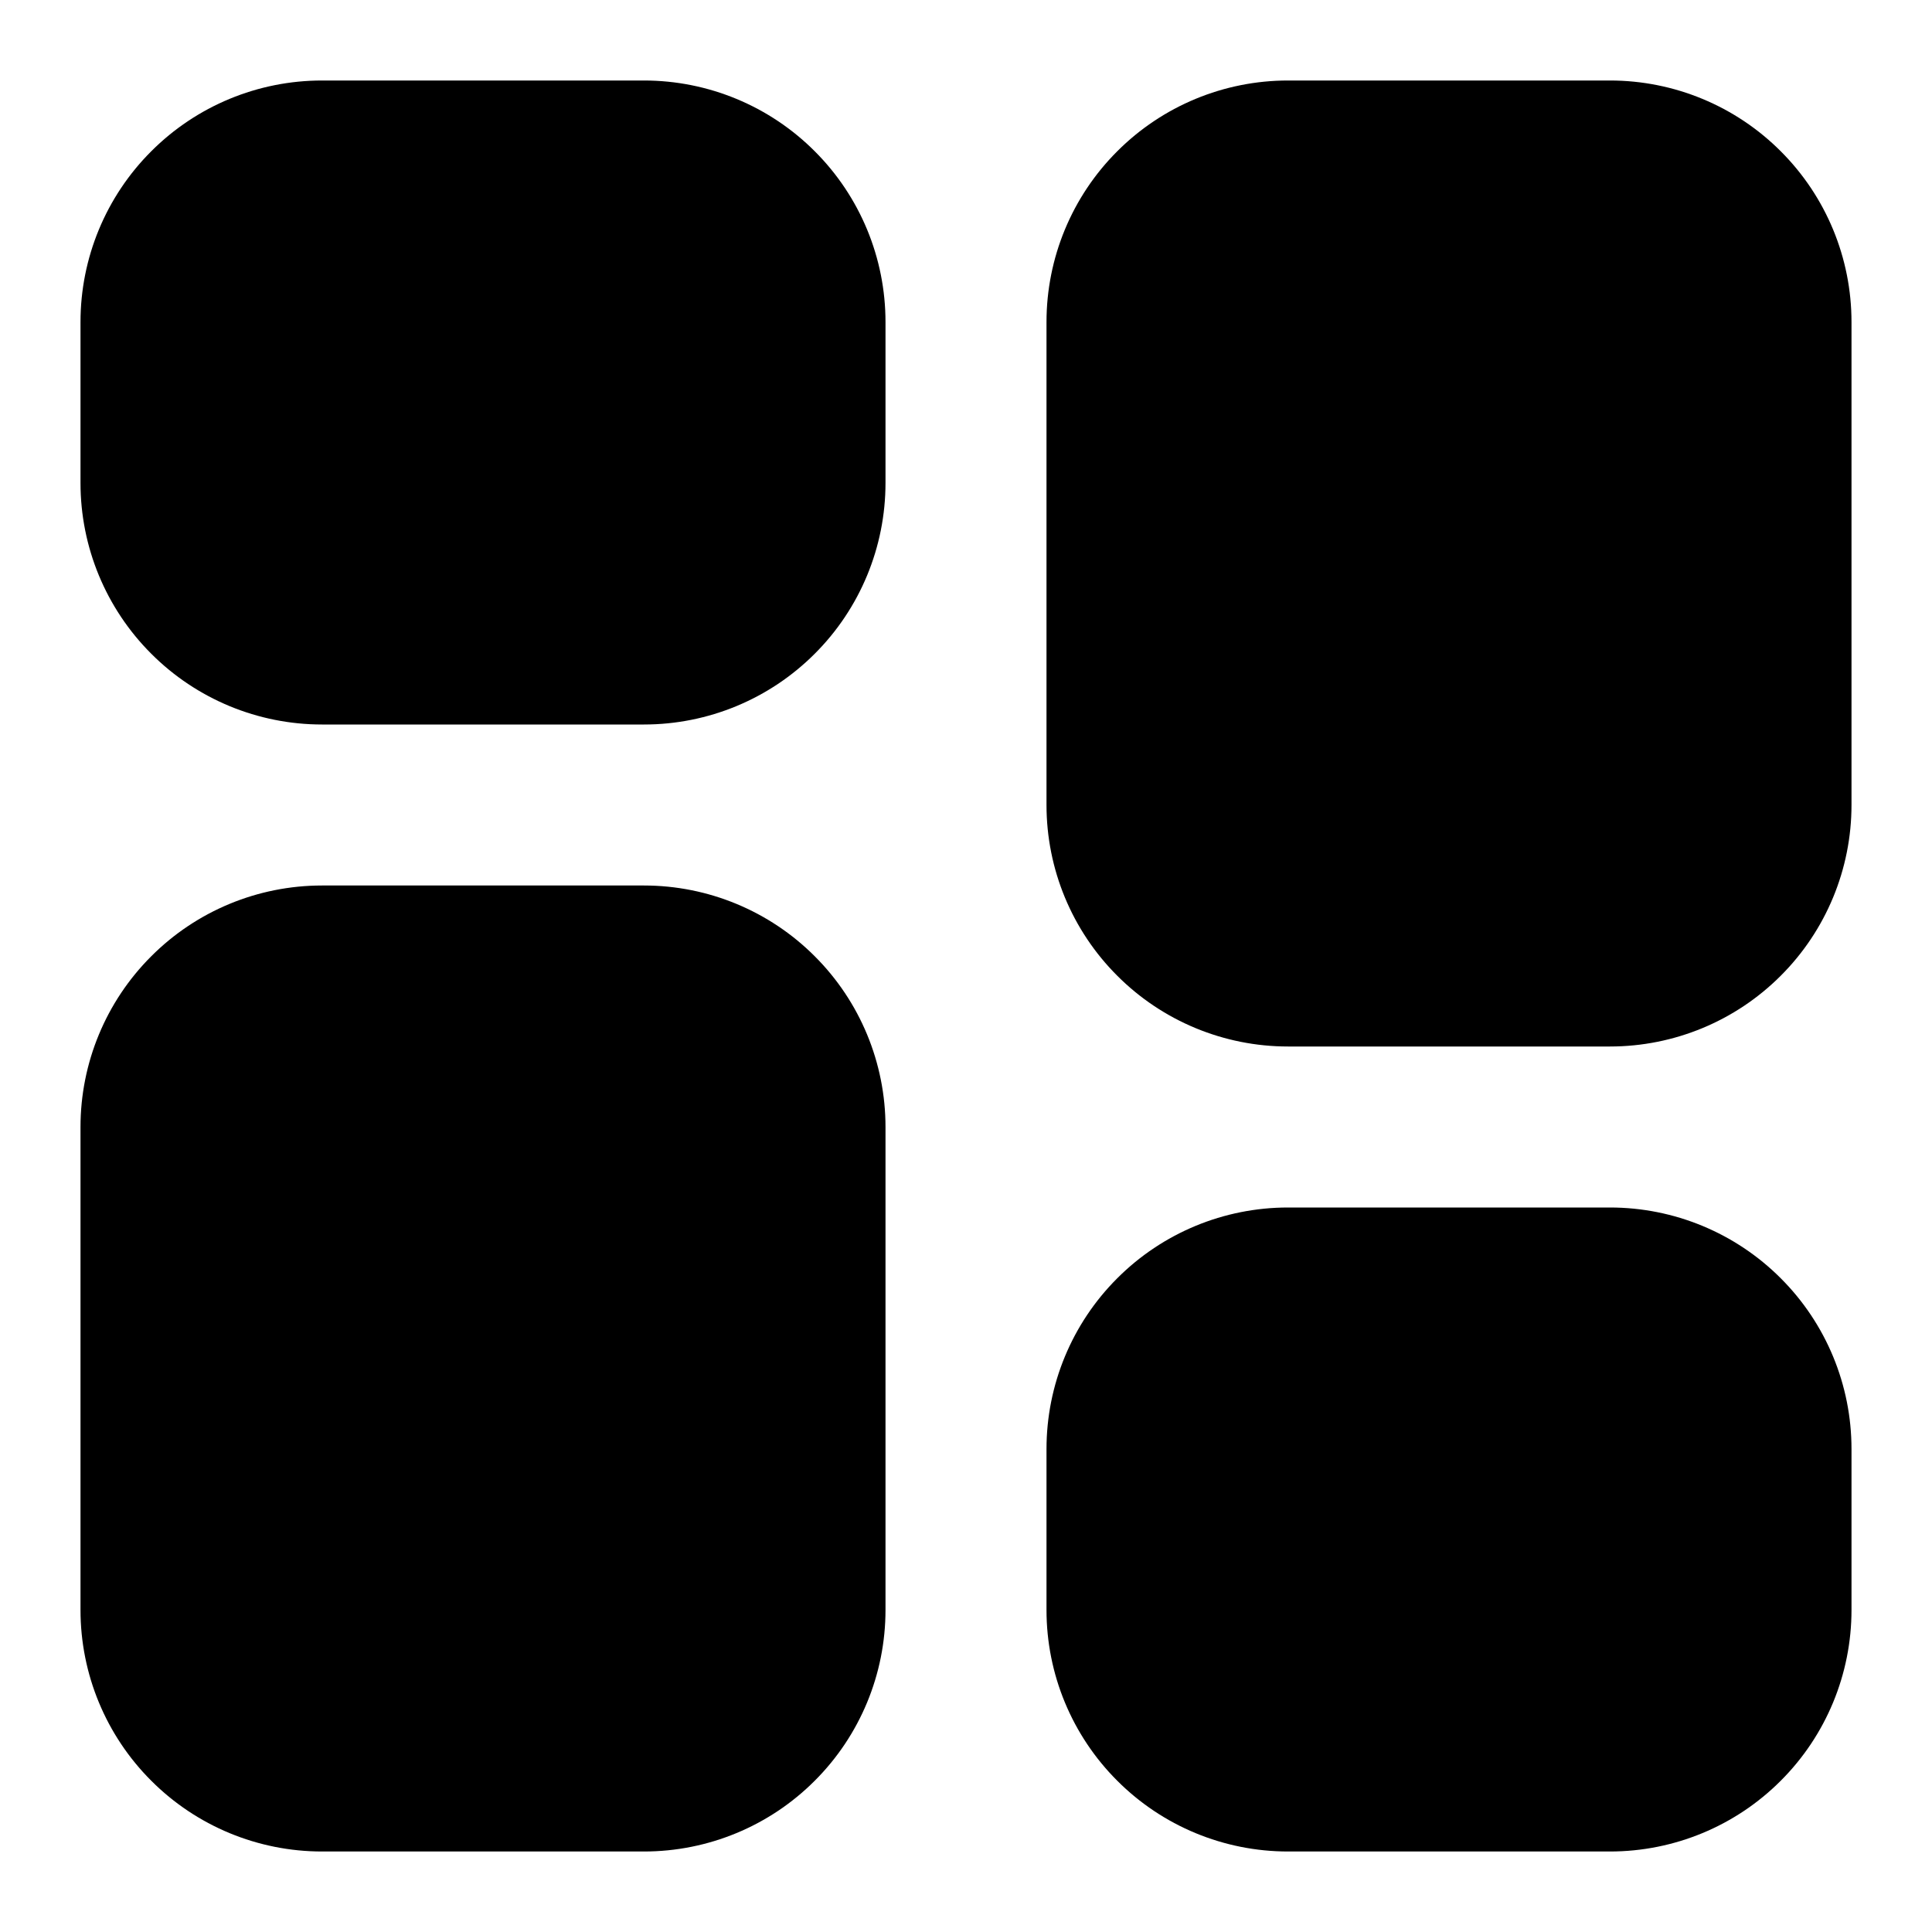 <svg width="24" height="24" viewBox="0 0 24 24" fill="none" xmlns="http://www.w3.org/2000/svg">
<path d="M11 4V6C11 6.796 10.684 7.559 10.121 8.121C9.559 8.684 8.796 9 8 9H4C3.204 9 2.441 8.684 1.879 8.121C1.316 7.559 1 6.796 1 6V4C1 3.204 1.316 2.441 1.879 1.879C2.441 1.316 3.204 1 4 1H8C8.796 1 9.559 1.316 10.121 1.879C10.684 2.441 11 3.204 11 4ZM20 1H16C15.204 1 14.441 1.316 13.879 1.879C13.316 2.441 13 3.204 13 4V10C13 10.796 13.316 11.559 13.879 12.121C14.441 12.684 15.204 13 16 13H20C20.796 13 21.559 12.684 22.121 12.121C22.684 11.559 23 10.796 23 10V4C23 3.204 22.684 2.441 22.121 1.879C21.559 1.316 20.796 1 20 1V1ZM8 11H4C3.204 11 2.441 11.316 1.879 11.879C1.316 12.441 1 13.204 1 14V20C1 20.796 1.316 21.559 1.879 22.121C2.441 22.684 3.204 23 4 23H8C8.796 23 9.559 22.684 10.121 22.121C10.684 21.559 11 20.796 11 20V14C11 13.204 10.684 12.441 10.121 11.879C9.559 11.316 8.796 11 8 11V11ZM20 15H16C15.204 15 14.441 15.316 13.879 15.879C13.316 16.441 13 17.204 13 18V20C13 20.796 13.316 21.559 13.879 22.121C14.441 22.684 15.204 23 16 23H20C20.796 23 21.559 22.684 22.121 22.121C22.684 21.559 23 20.796 23 20V18C23 17.204 22.684 16.441 22.121 15.879C21.559 15.316 20.796 15 20 15Z" fill="black"/>
</svg>
